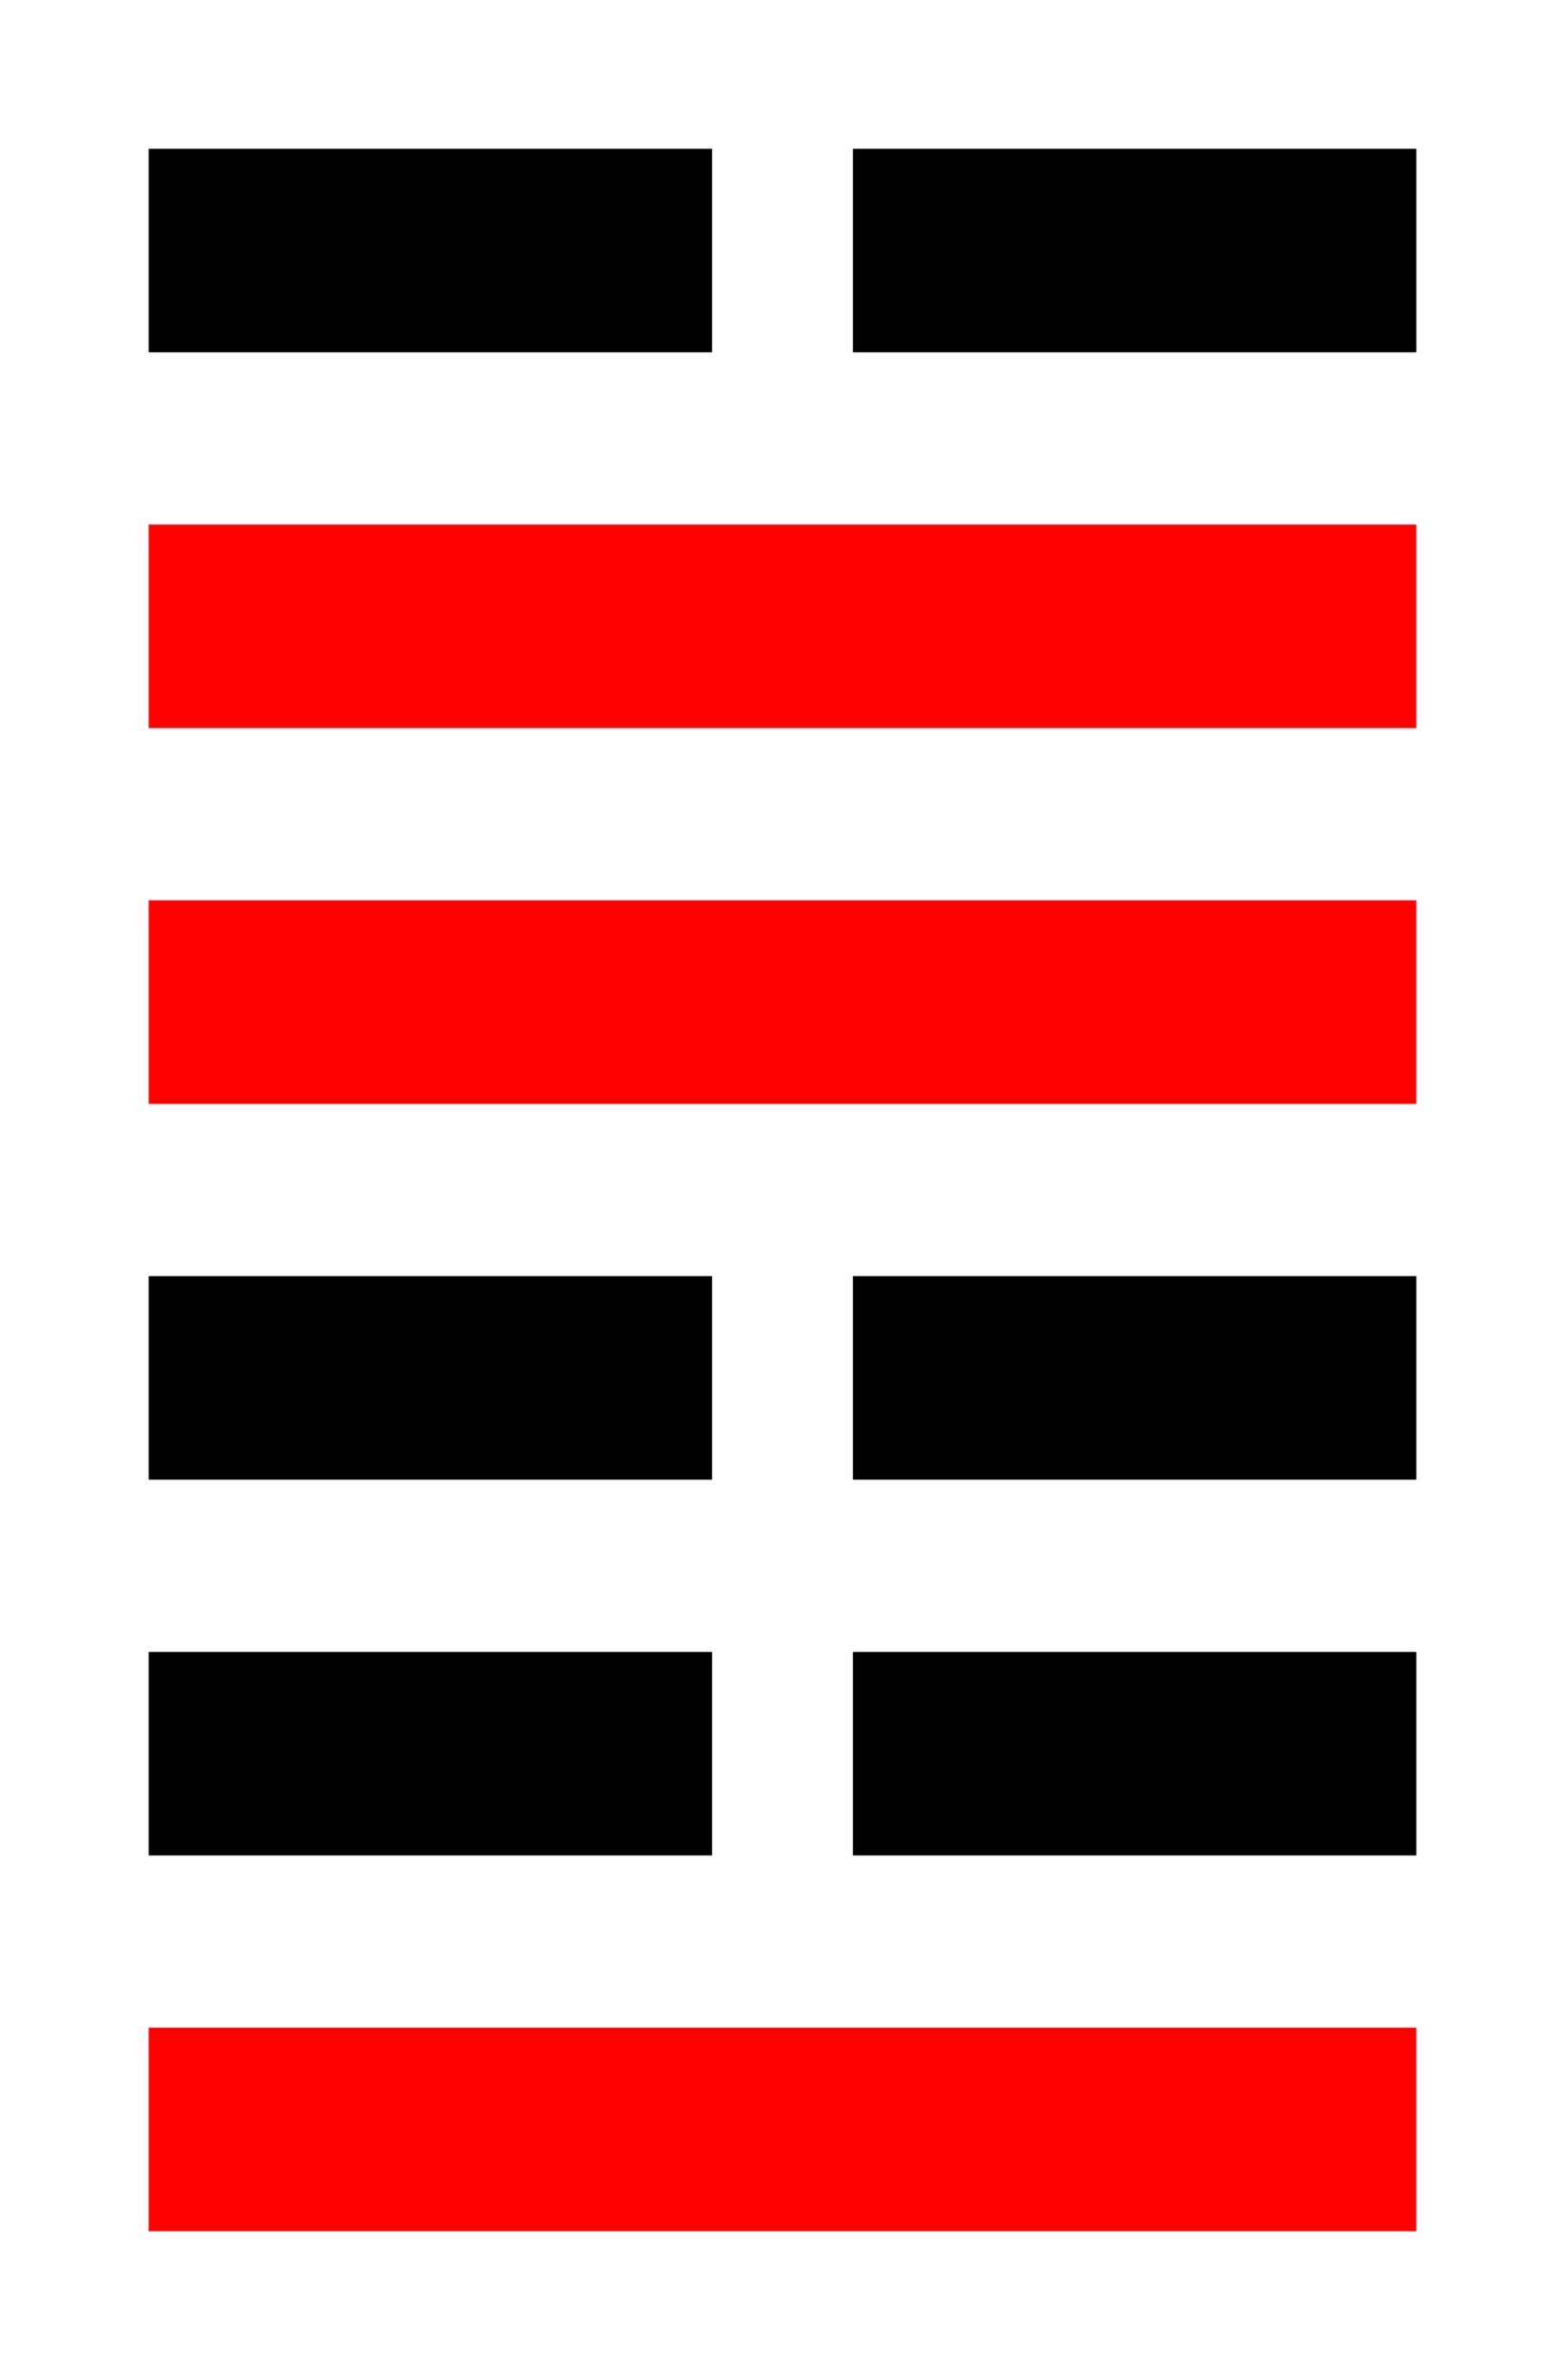 <!--
 Copyright 2016-2021 WuZi <wuzi@obiscr.com>
 Github: https://github.com/obiscr
 -->
<svg width="100" height="152" xmlns="http://www.w3.org/2000/svg">
 <!-- Created with Method Draw - http://github.com/duopixel/Method-Draw/ -->
 <g>
  <title>Layer 1</title>
  <rect stroke="#000" height="12" width="35" y="10" x="10" fill="#000"/>
  <rect stroke="#ff0000" height="12" width="80" y="34" x="10" fill="#ff0000"/>
  <rect stroke="#ff0000" height="12" width="80" y="58" x="10" fill="#ff0000"/>
  <rect stroke="#000" height="12" width="35" y="10" x="55" fill="#000"/>
  <rect stroke="#000" id="svg_3" height="12" width="35" y="106" x="10" fill="#000"/>
  <rect stroke="#ff0000" id="svg_8" height="12" width="80" y="130" x="10" fill="#ff0000"/>
  <rect stroke="#000" id="svg_10" height="12" width="35" y="106" x="55" fill="#000"/>
  <rect stroke="#000" id="svg_11" height="12" width="35" y="82" x="55" fill="#000"/>
  <rect stroke="#000" id="svg_12" height="12" width="35" y="82" x="10" fill="#000"/>
 </g>
</svg>
